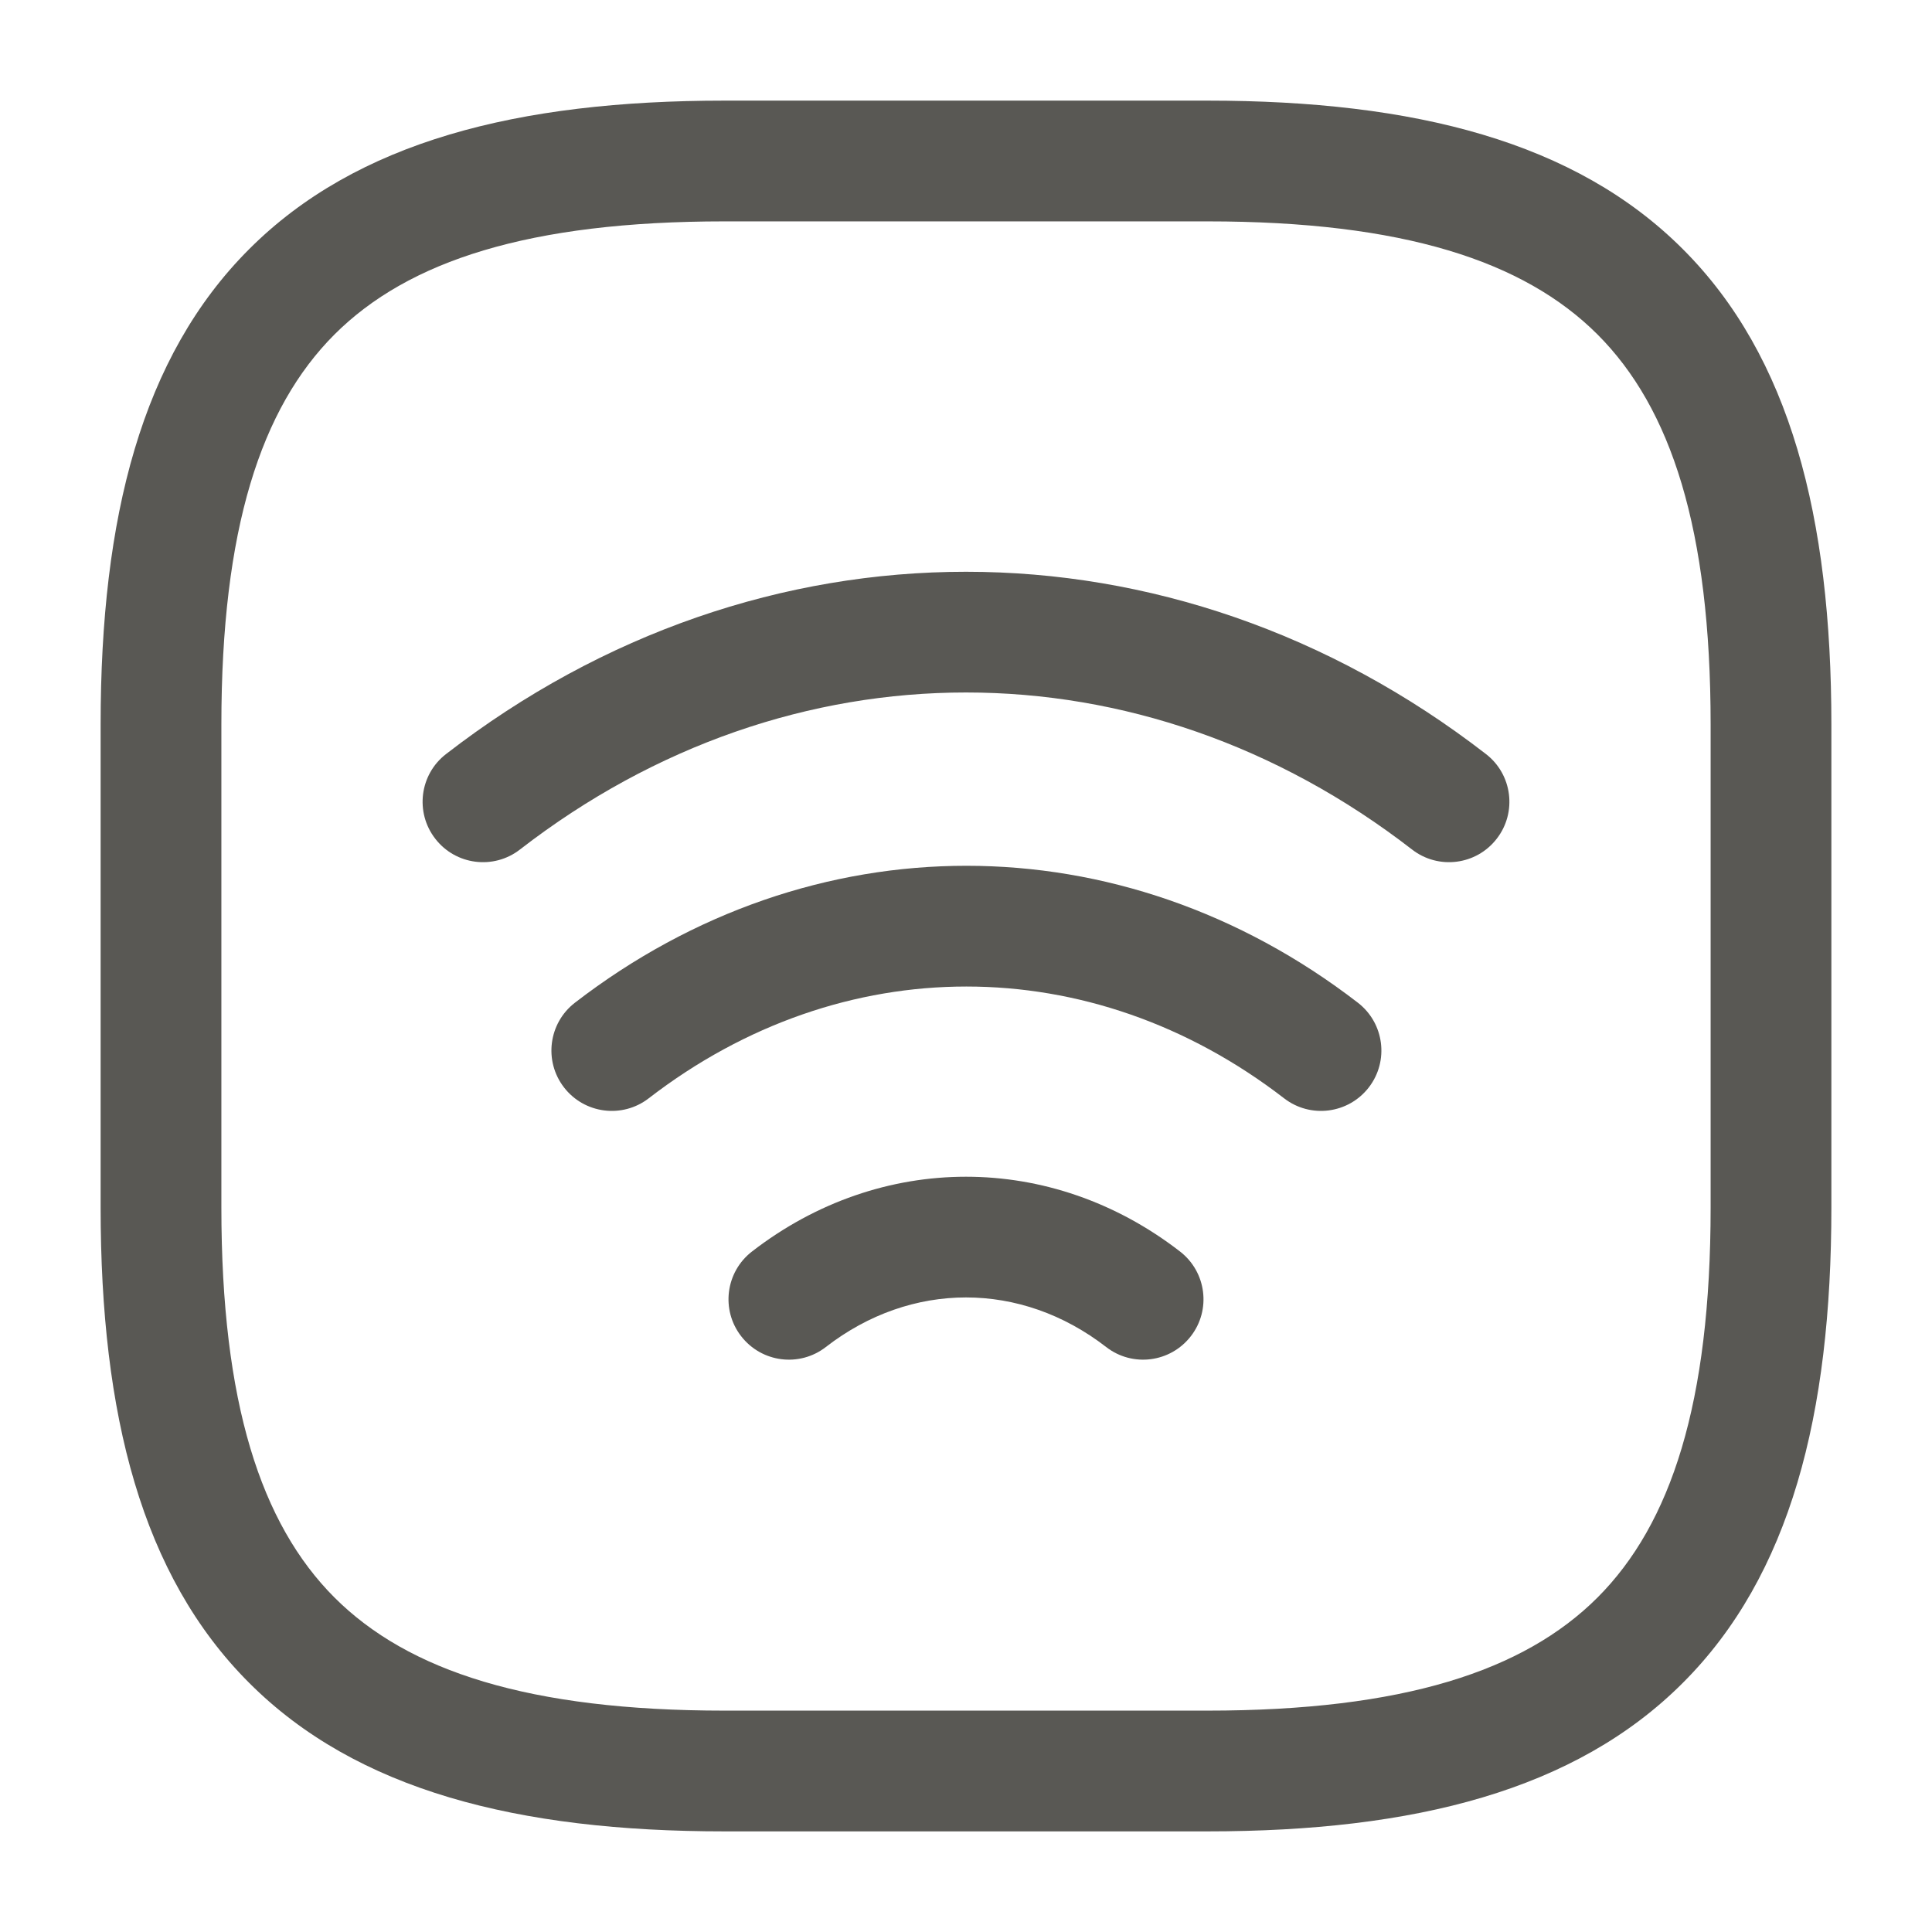 <svg width="24" height="24" viewBox="0 0 24 24" fill="none" xmlns="http://www.w3.org/2000/svg">
<path fill-rule="evenodd" clip-rule="evenodd" d="M3.095 3.095C4.429 1.76 6.426 1.25 9 1.25H15C17.574 1.25 19.571 1.76 20.905 3.095C22.24 4.429 22.75 6.426 22.75 9V15C22.75 17.574 22.24 19.571 20.905 20.905C19.571 22.24 17.574 22.75 15 22.75H9C6.426 22.75 4.429 22.24 3.095 20.905C1.76 19.571 1.25 17.574 1.25 15V9C1.25 6.426 1.76 4.429 3.095 3.095ZM4.155 4.155C3.24 5.071 2.75 6.574 2.75 9V15C2.75 17.426 3.24 18.929 4.155 19.845C5.071 20.76 6.574 21.25 9 21.25H15C17.426 21.25 18.929 20.76 19.845 19.845C20.76 18.929 21.25 17.426 21.25 15V9C21.25 6.574 20.76 5.071 19.845 4.155C18.929 3.24 17.426 2.75 15 2.75H9C6.574 2.75 5.071 3.24 4.155 4.155ZM17.541 10.553C14.181 7.952 9.819 7.952 6.459 10.553C6.132 10.807 5.66 10.747 5.407 10.419C5.153 10.092 5.213 9.62 5.541 9.367C9.441 6.348 14.559 6.348 18.459 9.367C18.787 9.62 18.847 10.092 18.593 10.419C18.34 10.747 17.868 10.807 17.541 10.553ZM15.952 13.644C13.552 11.792 10.458 11.792 8.058 13.644C7.73 13.897 7.259 13.836 7.006 13.508C6.753 13.18 6.814 12.709 7.142 12.456C10.082 10.188 13.928 10.188 16.868 12.456C17.196 12.709 17.257 13.18 17.004 13.508C16.751 13.836 16.28 13.897 15.952 13.644ZM13.741 16.733C12.681 15.912 11.319 15.912 10.259 16.733C9.932 16.987 9.461 16.927 9.207 16.599C8.953 16.272 9.013 15.801 9.341 15.547C10.941 14.308 13.059 14.308 14.659 15.547C14.987 15.801 15.047 16.272 14.793 16.599C14.539 16.927 14.068 16.987 13.741 16.733Z" fill="#595854"/>
</svg>
